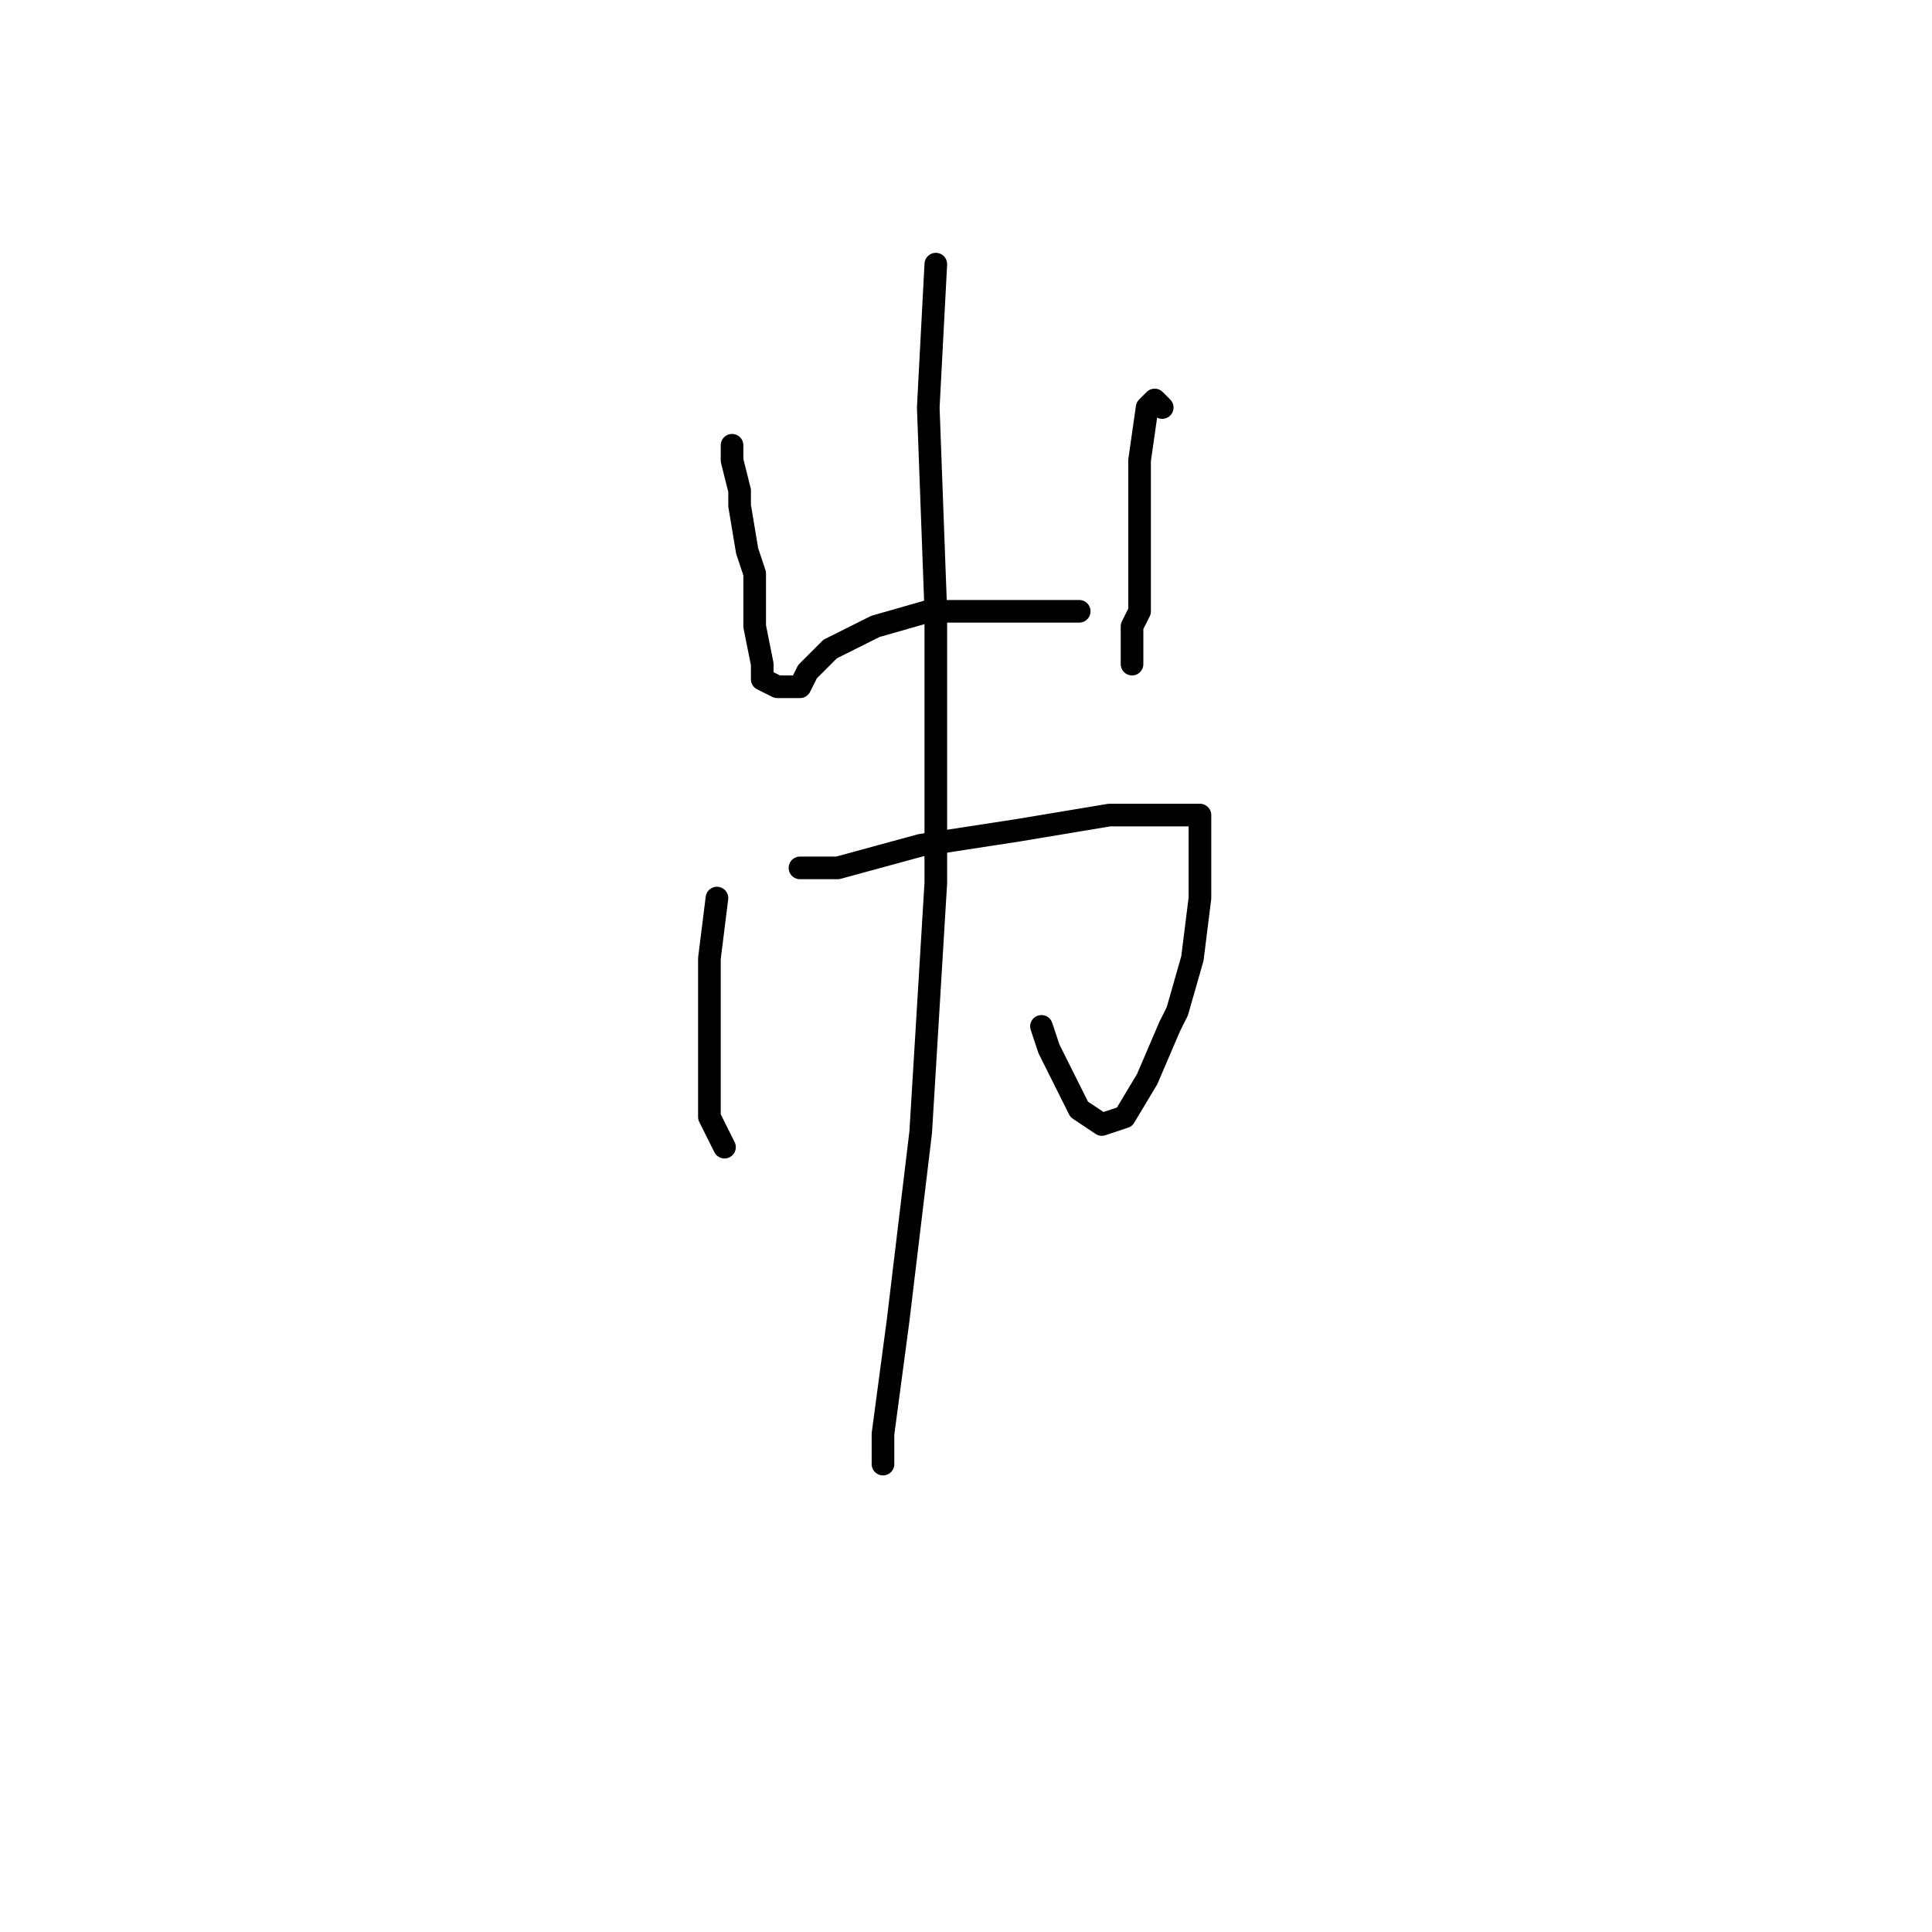 <?xml version="1.0" standalone="no"?>
    <svg width="256" height="256" xmlns="http://www.w3.org/2000/svg" version="1.1">
    <polyline stroke="black" stroke-width="3" stroke-linecap="round" fill="transparent" stroke-linejoin="round" points="97 59 97 61 98 65 98 67 99 73 100 76 100 83 101 88 101 90 103 91 104 91 106 91 107 89 110 86 116 83 123 81 131 81 139 81 143 81 143 81 " />
        <polyline stroke="black" stroke-width="3" stroke-linecap="round" fill="transparent" stroke-linejoin="round" points="154 54 153 53 152 54 151 61 151 62 151 73 151 81 150 83 150 88 150 88 " />
        <polyline stroke="black" stroke-width="3" stroke-linecap="round" fill="transparent" stroke-linejoin="round" points="95 119 94 127 94 138 94 145 94 148 96 152 96 152 " />
        <polyline stroke="black" stroke-width="3" stroke-linecap="round" fill="transparent" stroke-linejoin="round" points="106 115 109 115 111 115 122 112 135 110 147 108 153 108 159 108 159 110 159 113 159 118 159 119 158 127 156 134 155 136 152 143 149 148 146 149 143 147 139 139 138 136 138 136 " />
        <polyline stroke="black" stroke-width="3" stroke-linecap="round" fill="transparent" stroke-linejoin="round" points="124 35 123 54 124 81 124 117 122 150 119 175 117 190 117 194 117 194 " />
        </svg>
